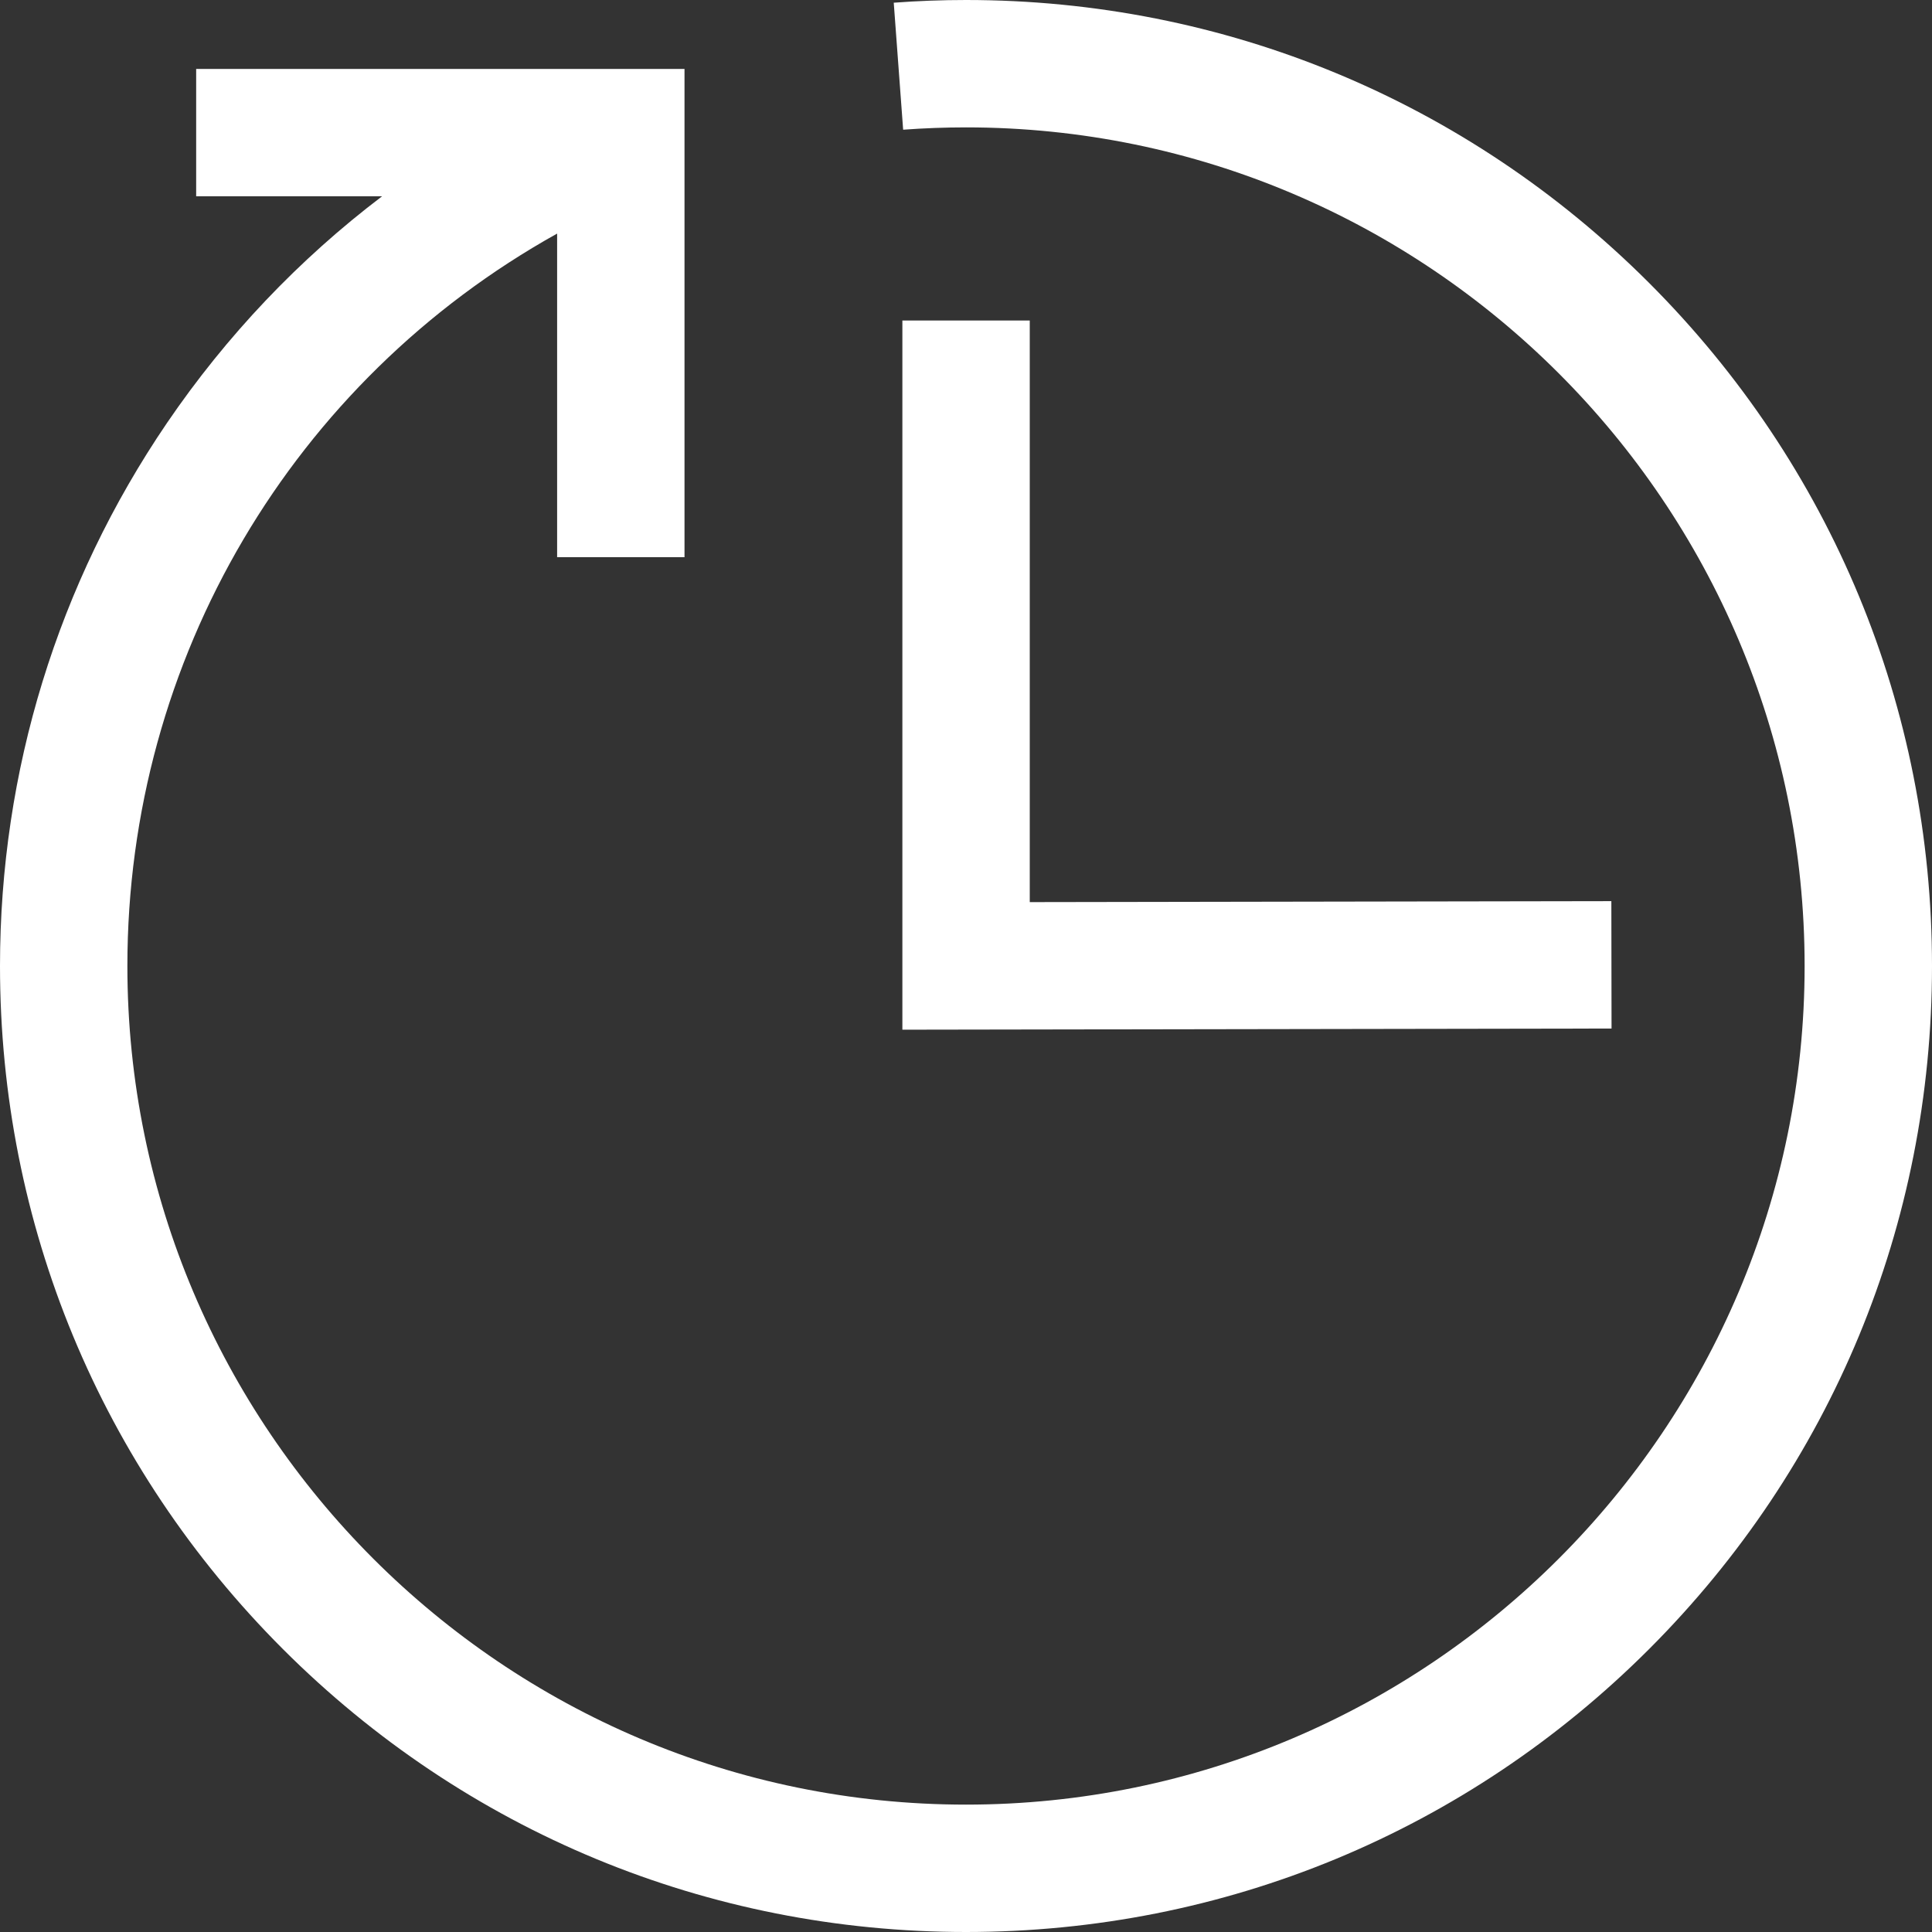 <svg width="30" height="30" viewBox="0 0 30 30" fill="none" xmlns="http://www.w3.org/2000/svg">
<rect x="0" y="0" width="30" height="30" fill="#333333" stroke="none"/>
<path d="M2.592 6.569C3.517 5.211 4.645 4.025 5.933 3.048H3.046V1.07H10.629V8.652H8.651V3.627C4.553 5.91 1.978 10.225 1.978 15C1.978 22.18 7.82 28.022 15 28.022C22.18 28.022 28.022 22.18 28.022 15C28.022 7.82 22.18 1.978 15 1.978C14.678 1.978 14.349 1.99 14.024 2.014L13.878 0.042C14.252 0.014 14.629 0 15 0C19.007 0 22.773 1.56 25.607 4.393C28.44 7.227 30 10.993 30 15C30 19.007 28.44 22.773 25.607 25.607C22.773 28.44 19.007 30 15 30C10.993 30 7.227 28.44 4.393 25.607C1.56 22.773 -1.60187e-06 19.007 -1.60187e-06 15C-1.60187e-06 11.975 0.897 9.06 2.592 6.569Z" fill="white"/>
<path d="M15.99 14.008L25.021 13.993L25.024 15.971L14.012 15.989V4.977H15.99V14.008Z" fill="white"/>
</svg>
